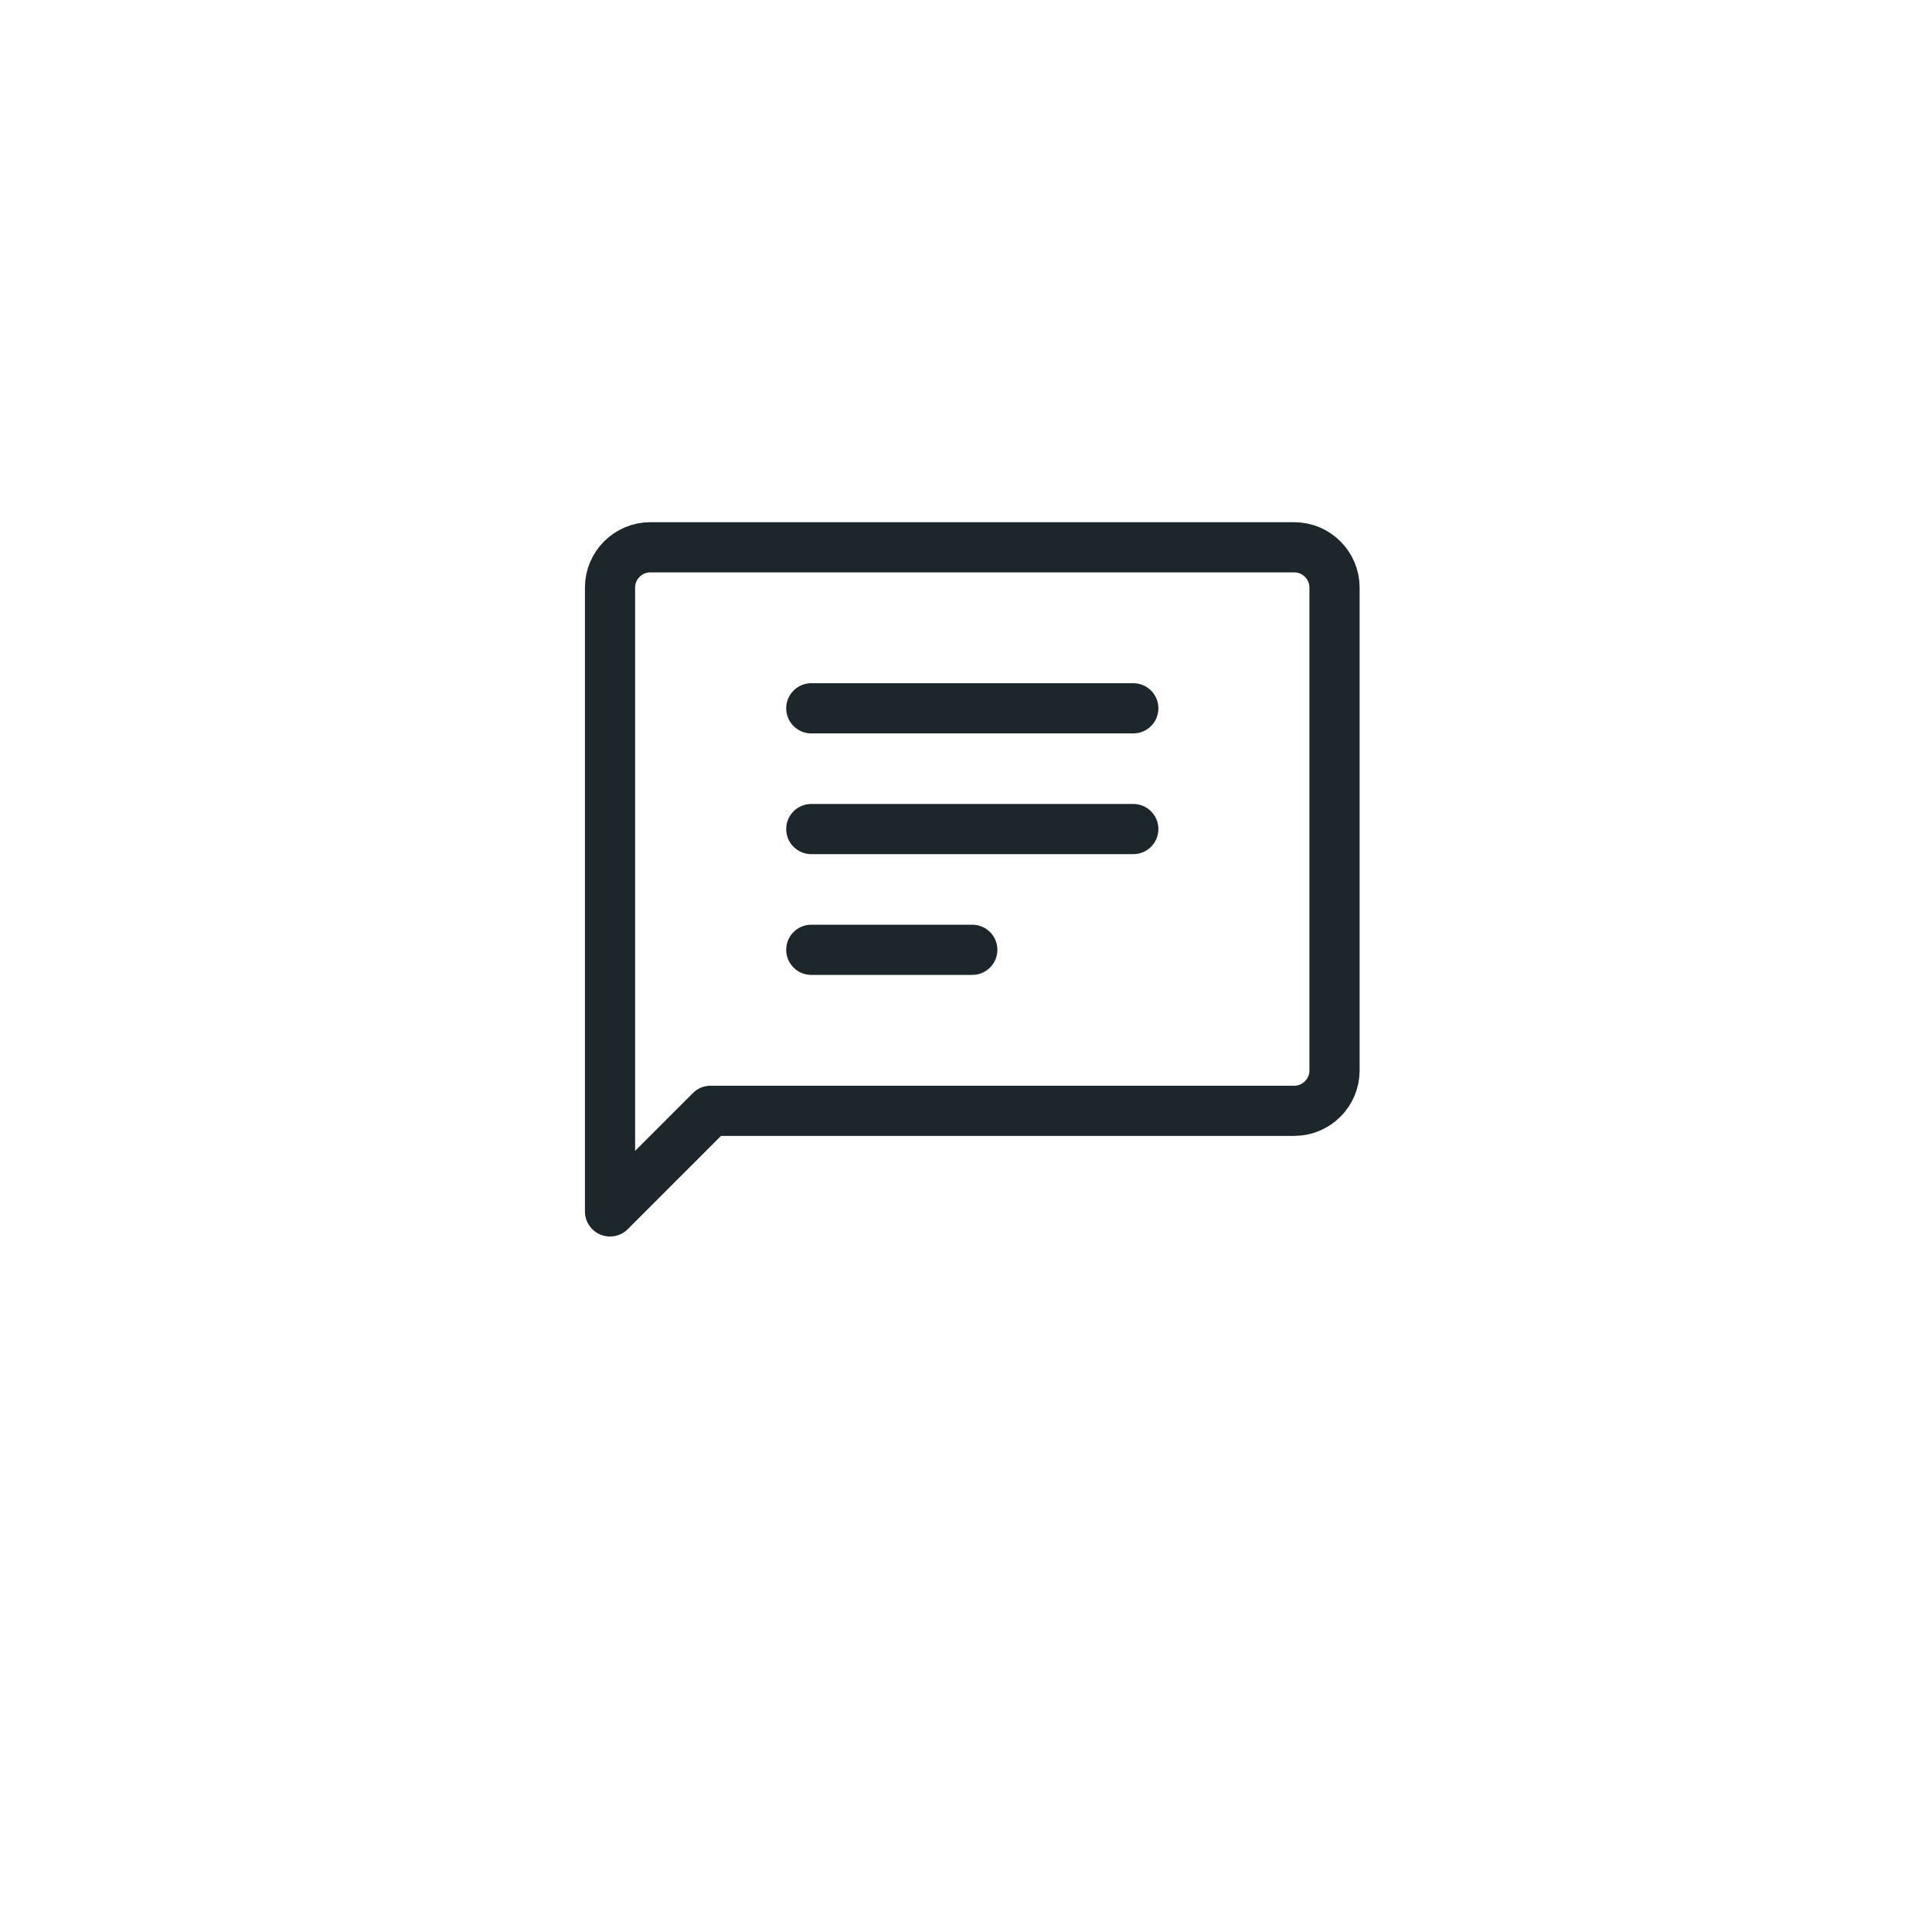 <svg width="154" height="154" viewBox="0 0 154 154" fill="none" xmlns="http://www.w3.org/2000/svg">
<g filter="url(#filter0_d_299_782)">
<rect x="7" width="140" height="140" rx="30" fill="white"/>
</g>
<g filter="url(#filter1_d_299_782)">
<path d="M48.625 94.562V44.833C48.625 43.069 50.069 41.625 51.833 41.625H103.167C104.931 41.625 106.375 43.069 106.375 44.833V83.333C106.375 85.098 104.931 86.542 103.167 86.542H56.646L48.625 94.562Z" stroke="#1C262B" stroke-width="4" stroke-linecap="round" stroke-linejoin="round"/>
<path d="M64.668 54.459H90.335" stroke="#1C262B" stroke-width="4" stroke-linecap="round" stroke-linejoin="round"/>
<path d="M64.668 64.084H90.335" stroke="#1C262B" stroke-width="4" stroke-linecap="round" stroke-linejoin="round"/>
<path d="M64.668 73.709H77.501" stroke="#1C262B" stroke-width="4" stroke-linecap="round" stroke-linejoin="round"/>
</g>
<defs>
<filter id="filter0_d_299_782" x="0" y="0" width="154" height="154" filterUnits="userSpaceOnUse" color-interpolation-filters="sRGB">
<feFlood flood-opacity="0" result="BackgroundImageFix"/>
<feColorMatrix in="SourceAlpha" type="matrix" values="0 0 0 0 0 0 0 0 0 0 0 0 0 0 0 0 0 0 127 0" result="hardAlpha"/>
<feMorphology radius="4" operator="erode" in="SourceAlpha" result="effect1_dropShadow_299_782"/>
<feOffset dy="7"/>
<feGaussianBlur stdDeviation="5.5"/>
<feComposite in2="hardAlpha" operator="out"/>
<feColorMatrix type="matrix" values="0 0 0 0 0.063 0 0 0 0 0.133 0 0 0 0 0.329 0 0 0 0.1 0"/>
<feBlend mode="normal" in2="BackgroundImageFix" result="effect1_dropShadow_299_782"/>
<feBlend mode="normal" in="SourceGraphic" in2="effect1_dropShadow_299_782" result="shape"/>
</filter>
<filter id="filter1_d_299_782" x="42.625" y="37.625" width="69.75" height="64.938" filterUnits="userSpaceOnUse" color-interpolation-filters="sRGB">
<feFlood flood-opacity="0" result="BackgroundImageFix"/>
<feColorMatrix in="SourceAlpha" type="matrix" values="0 0 0 0 0 0 0 0 0 0 0 0 0 0 0 0 0 0 127 0" result="hardAlpha"/>
<feOffset dy="2"/>
<feGaussianBlur stdDeviation="2"/>
<feComposite in2="hardAlpha" operator="out"/>
<feColorMatrix type="matrix" values="0 0 0 0 0 0 0 0 0 0 0 0 0 0 0 0 0 0 0.25 0"/>
<feBlend mode="normal" in2="BackgroundImageFix" result="effect1_dropShadow_299_782"/>
<feBlend mode="normal" in="SourceGraphic" in2="effect1_dropShadow_299_782" result="shape"/>
</filter>
</defs>
</svg>

